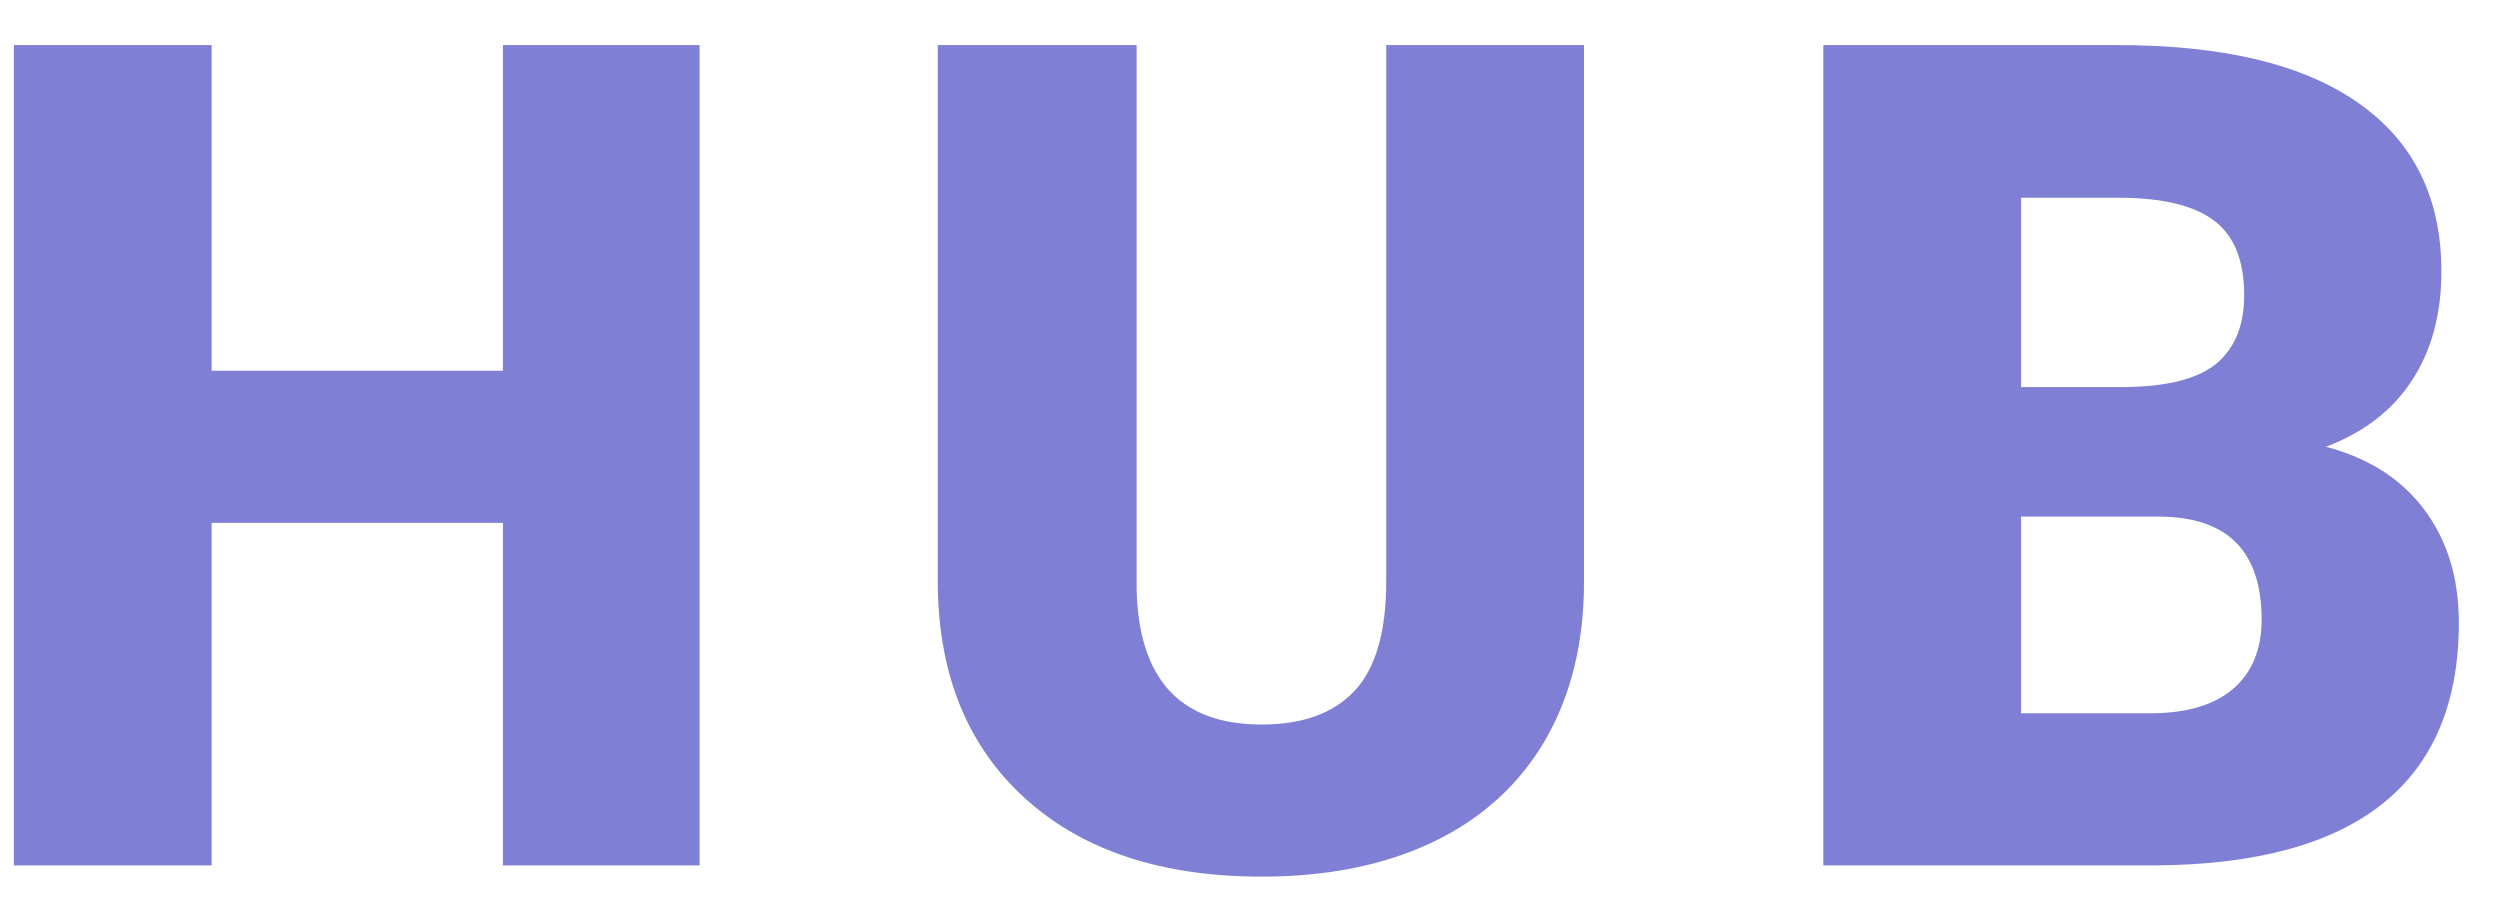 <svg width="52" height="19" viewBox="0 0 52 19" fill="none" xmlns="http://www.w3.org/2000/svg">
<path d="M14.551 18H10.461V10.875H4.402V18H0.289V0.938H4.402V7.711H10.461V0.938H14.551V18ZM32.947 0.938V12.105C32.947 13.371 32.677 14.469 32.138 15.398C31.599 16.32 30.826 17.023 29.818 17.508C28.81 17.992 27.619 18.234 26.244 18.234C24.166 18.234 22.529 17.695 21.334 16.617C20.138 15.539 19.529 14.062 19.506 12.188V0.938H23.642V12.27C23.689 14.137 24.556 15.07 26.244 15.07C27.095 15.07 27.74 14.836 28.177 14.367C28.615 13.898 28.834 13.137 28.834 12.082V0.938H32.947ZM37.925 18V0.938H44.054C46.249 0.938 47.917 1.34 49.058 2.145C50.206 2.949 50.781 4.117 50.781 5.648C50.781 6.531 50.577 7.285 50.171 7.91C49.765 8.535 49.167 8.996 48.378 9.293C49.269 9.527 49.952 9.965 50.429 10.605C50.906 11.246 51.144 12.027 51.144 12.949C51.144 14.621 50.612 15.879 49.55 16.723C48.495 17.559 46.929 17.984 44.851 18H37.925ZM42.038 10.746V14.836H44.734C45.476 14.836 46.046 14.668 46.444 14.332C46.843 13.988 47.042 13.508 47.042 12.891C47.042 11.469 46.335 10.754 44.921 10.746H42.038ZM42.038 8.051H44.183C45.081 8.043 45.722 7.879 46.105 7.559C46.487 7.238 46.679 6.766 46.679 6.141C46.679 5.422 46.472 4.906 46.058 4.594C45.644 4.273 44.976 4.113 44.054 4.113H42.038V8.051Z" fill="#7F7FD5"/>
</svg>
